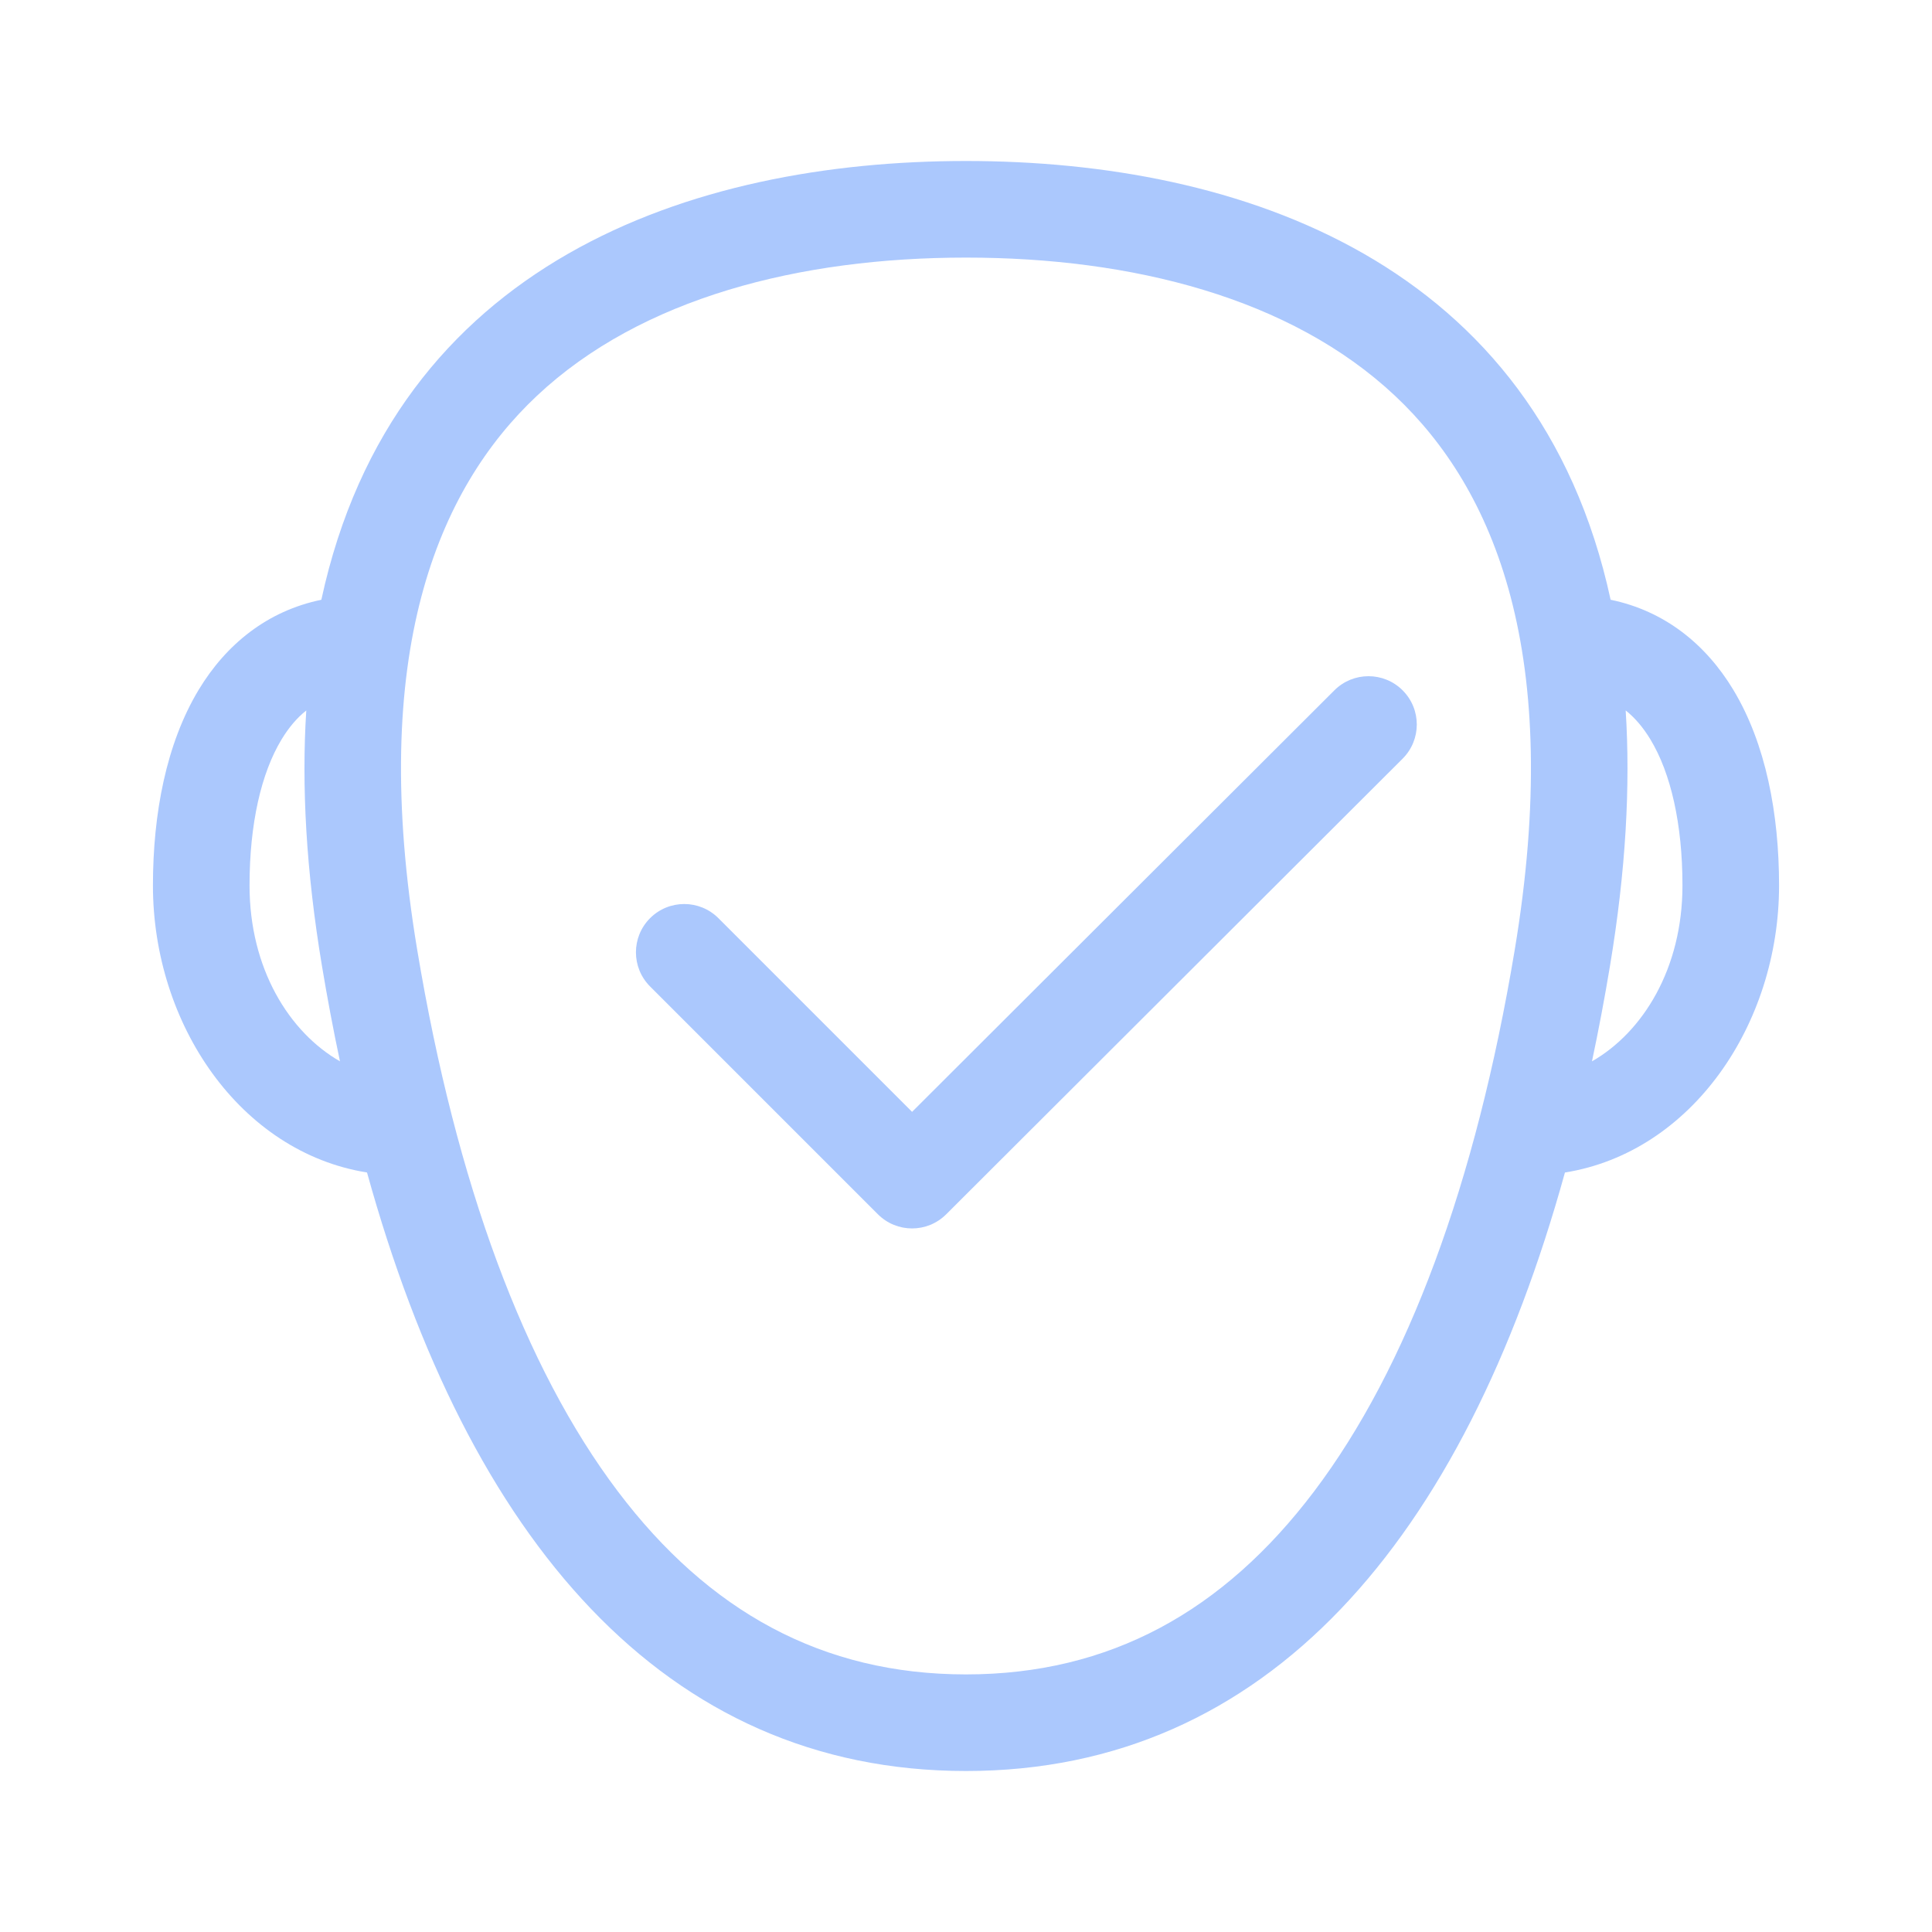 <svg width="100" height="100" viewBox="0 0 100 100" fill="none" xmlns="http://www.w3.org/2000/svg">
<path d="M72.599 39.269C73.576 38.294 73.578 36.711 72.602 35.734C71.627 34.757 70.044 34.755 69.067 35.731L47.209 57.549L37.184 47.524C36.208 46.548 34.625 46.548 33.648 47.524C32.672 48.5 32.672 50.083 33.648 51.059L45.44 62.851C46.416 63.827 47.997 63.828 48.974 62.853L72.599 39.269Z" fill="#ABC8FD"/>
<path fill-rule="evenodd" clip-rule="evenodd" d="M49.999 91.667C65.639 91.667 75.756 79.637 81.001 60.689C87.564 59.638 92.084 53.02 92.084 45.833C92.084 42.127 91.4 38.497 89.715 35.703C88.293 33.346 86.163 31.621 83.365 31.043C79.587 13.562 64.199 8.333 49.999 8.333C35.798 8.333 20.411 13.562 16.633 31.044C13.836 31.621 11.706 33.347 10.284 35.703C8.6 38.497 7.916 42.127 7.916 45.833C7.916 53.019 12.434 59.637 18.997 60.688C24.242 79.637 34.359 91.667 49.999 91.667ZM78.4 49.178C76.386 61.265 72.852 70.797 68.018 77.194C63.322 83.407 57.433 86.667 49.999 86.667C42.565 86.667 36.676 83.407 31.98 77.194C27.145 70.797 23.612 61.265 21.597 49.178C19.041 33.837 22.653 25.311 27.796 20.482C33.199 15.409 41.41 13.333 49.999 13.333C58.587 13.333 66.799 15.409 72.202 20.482C77.345 25.311 80.957 33.837 78.4 49.178ZM83.332 50C83.052 51.684 82.741 53.33 82.4 54.935C85.031 53.43 87.084 50.135 87.084 45.833C87.084 42.636 86.477 40.016 85.433 38.286C85.06 37.667 84.635 37.161 84.145 36.772C84.394 40.673 84.154 45.065 83.332 50ZM15.853 36.774C15.363 37.162 14.939 37.668 14.566 38.286C13.523 40.016 12.916 42.636 12.916 45.833C12.916 50.134 14.967 53.428 17.597 54.934C17.256 53.329 16.946 51.683 16.665 50C15.843 45.066 15.604 40.675 15.853 36.774Z" fill="#ABC8FD"/>
</svg>
